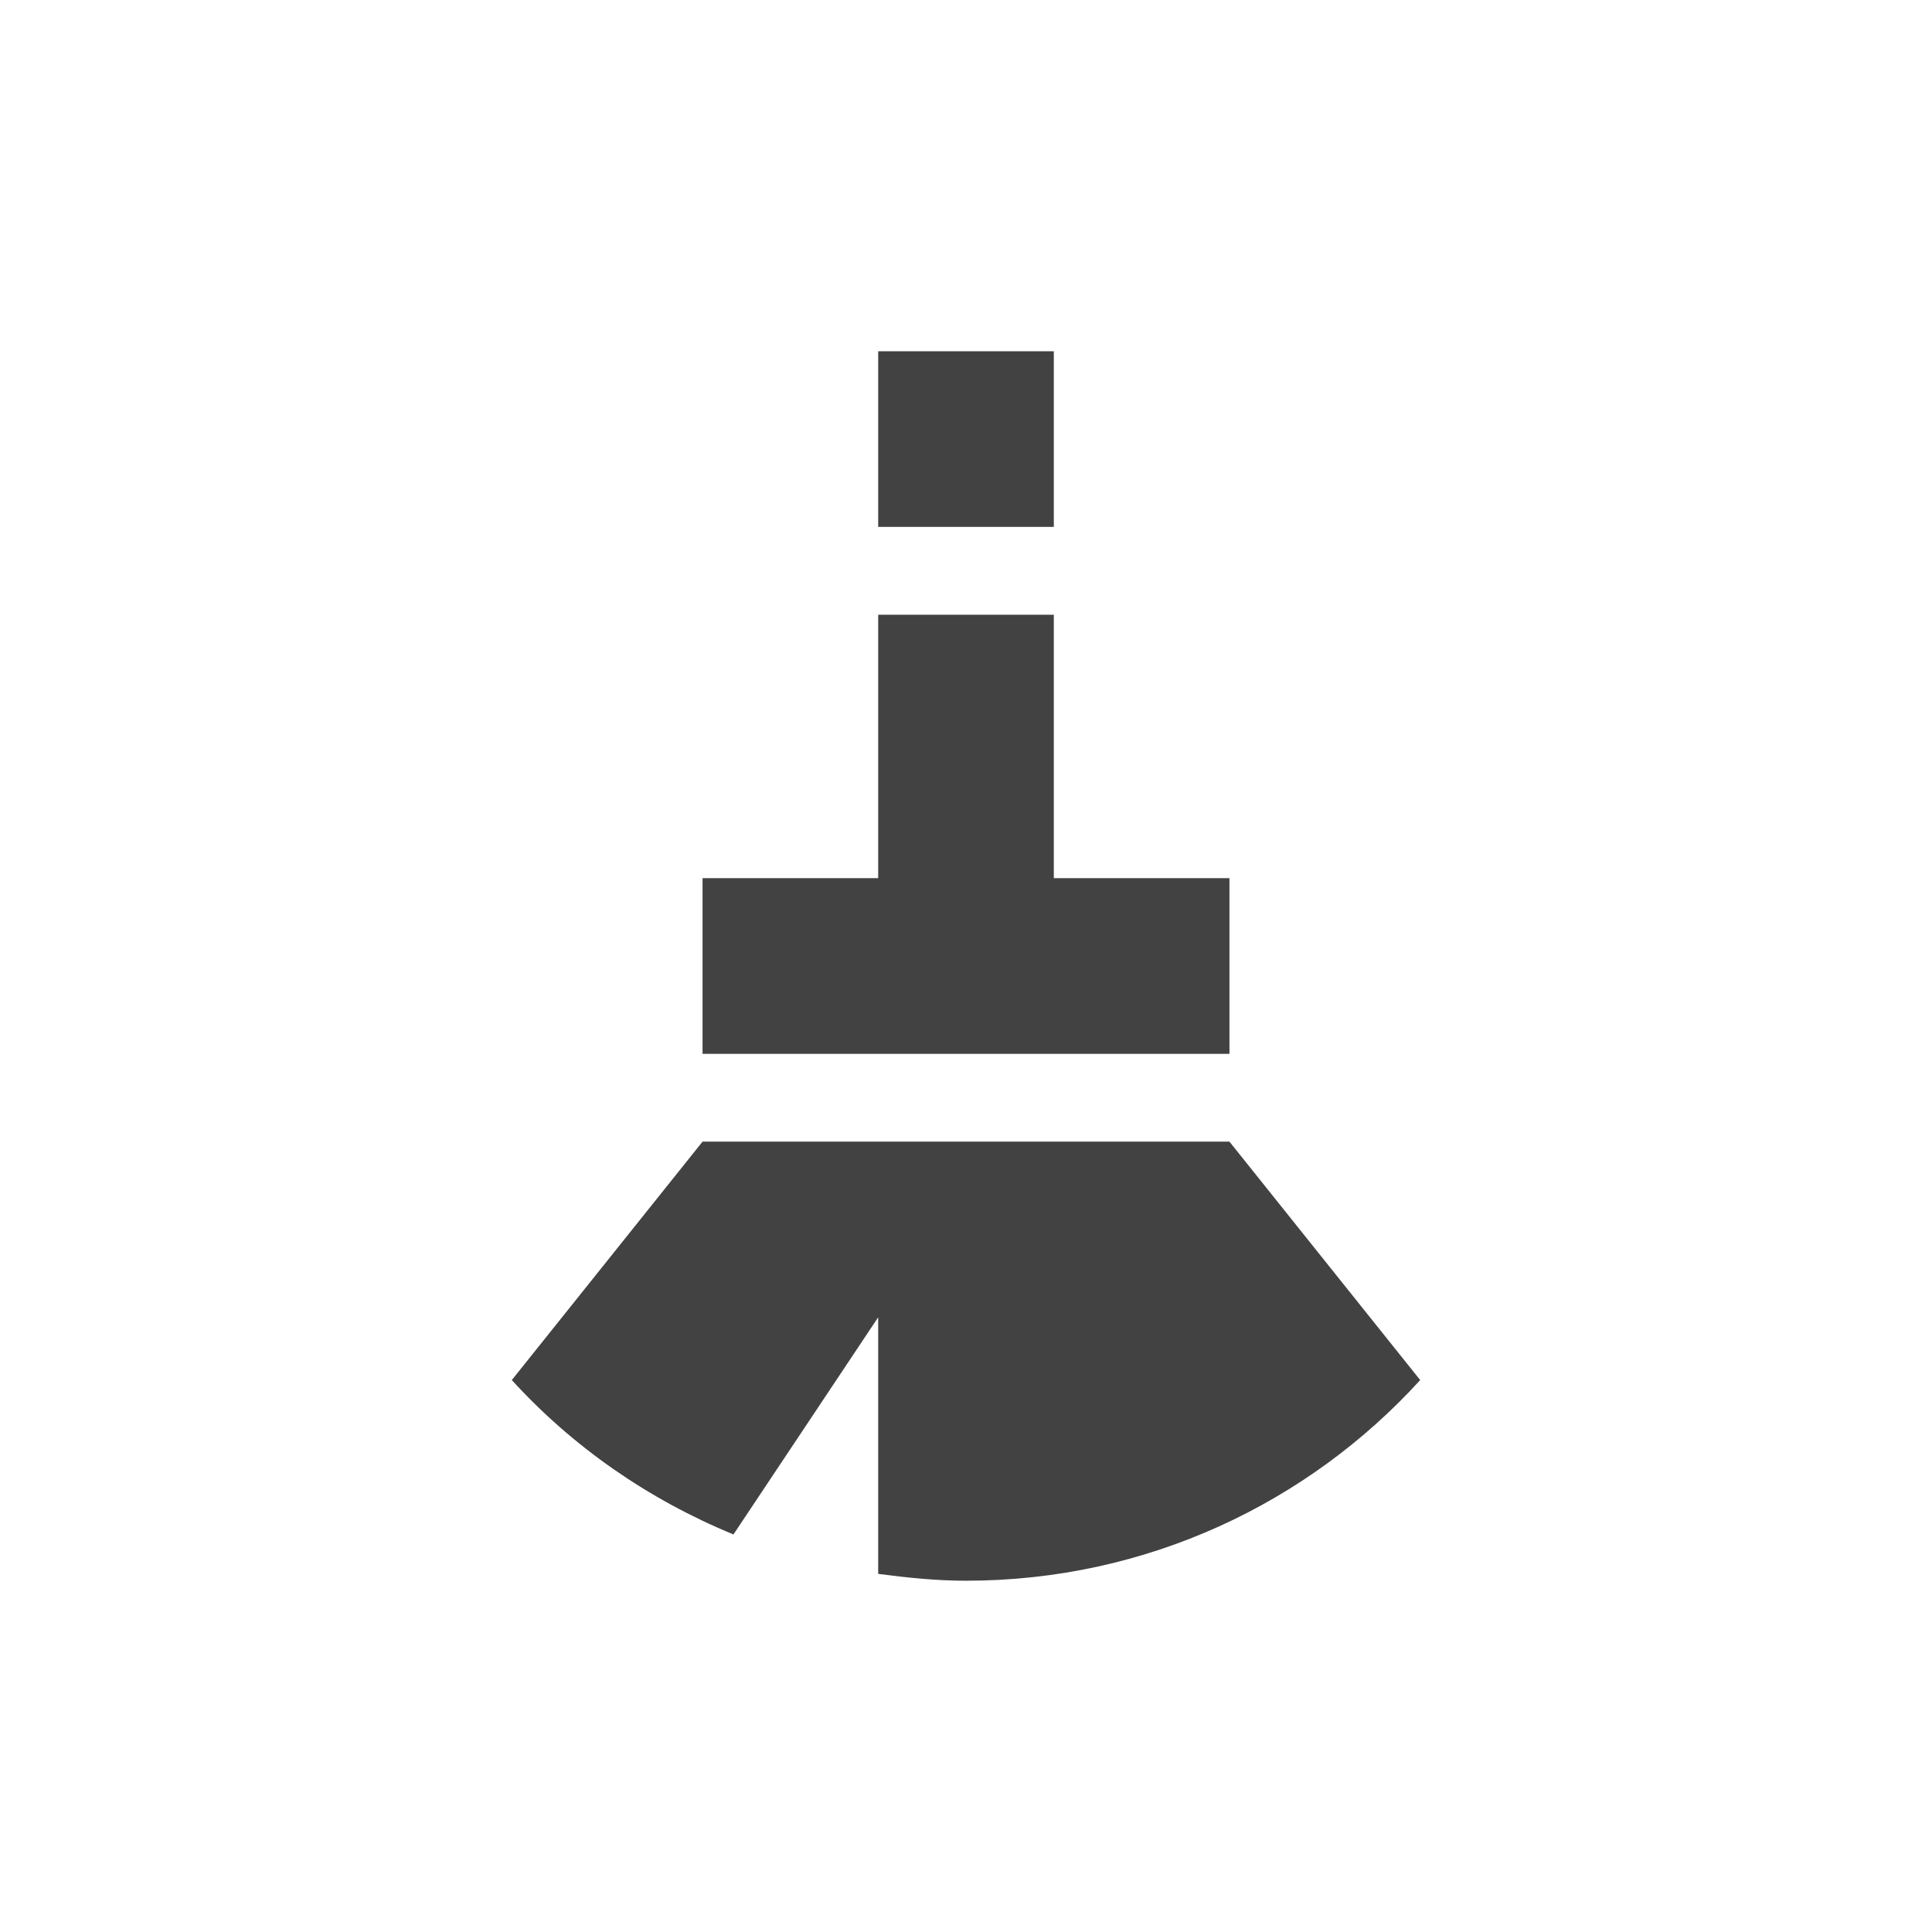 <?xml version="1.0" encoding="UTF-8"?>
<svg xmlns="http://www.w3.org/2000/svg" xmlns:xlink="http://www.w3.org/1999/xlink" width="22px" height="22px" viewBox="0 0 22 22" version="1.1">
<g id="surface1">
<defs>
  <style id="current-color-scheme" type="text/css">
   .ColorScheme-Text { color:#424242; } .ColorScheme-Highlight { color:#eeeeee; }
  </style>
 </defs>
<path style="fill:currentColor" class="ColorScheme-Text" d="M 10 4 L 10 6 L 12 6 L 12 4 Z M 10 7 L 10 10 L 8 10 L 8 12 L 14 12 L 14 10 L 12 10 L 12 7 Z M 8 13 L 5.828 15.715 C 6.523 16.477 7.383 17.074 8.352 17.473 L 10 15 L 10 17.922 C 10.328 17.965 10.66 18 11 18 C 13.055 18 14.895 17.117 16.172 15.715 L 14 13 Z M 8 13 "/>
</g>
</svg>
